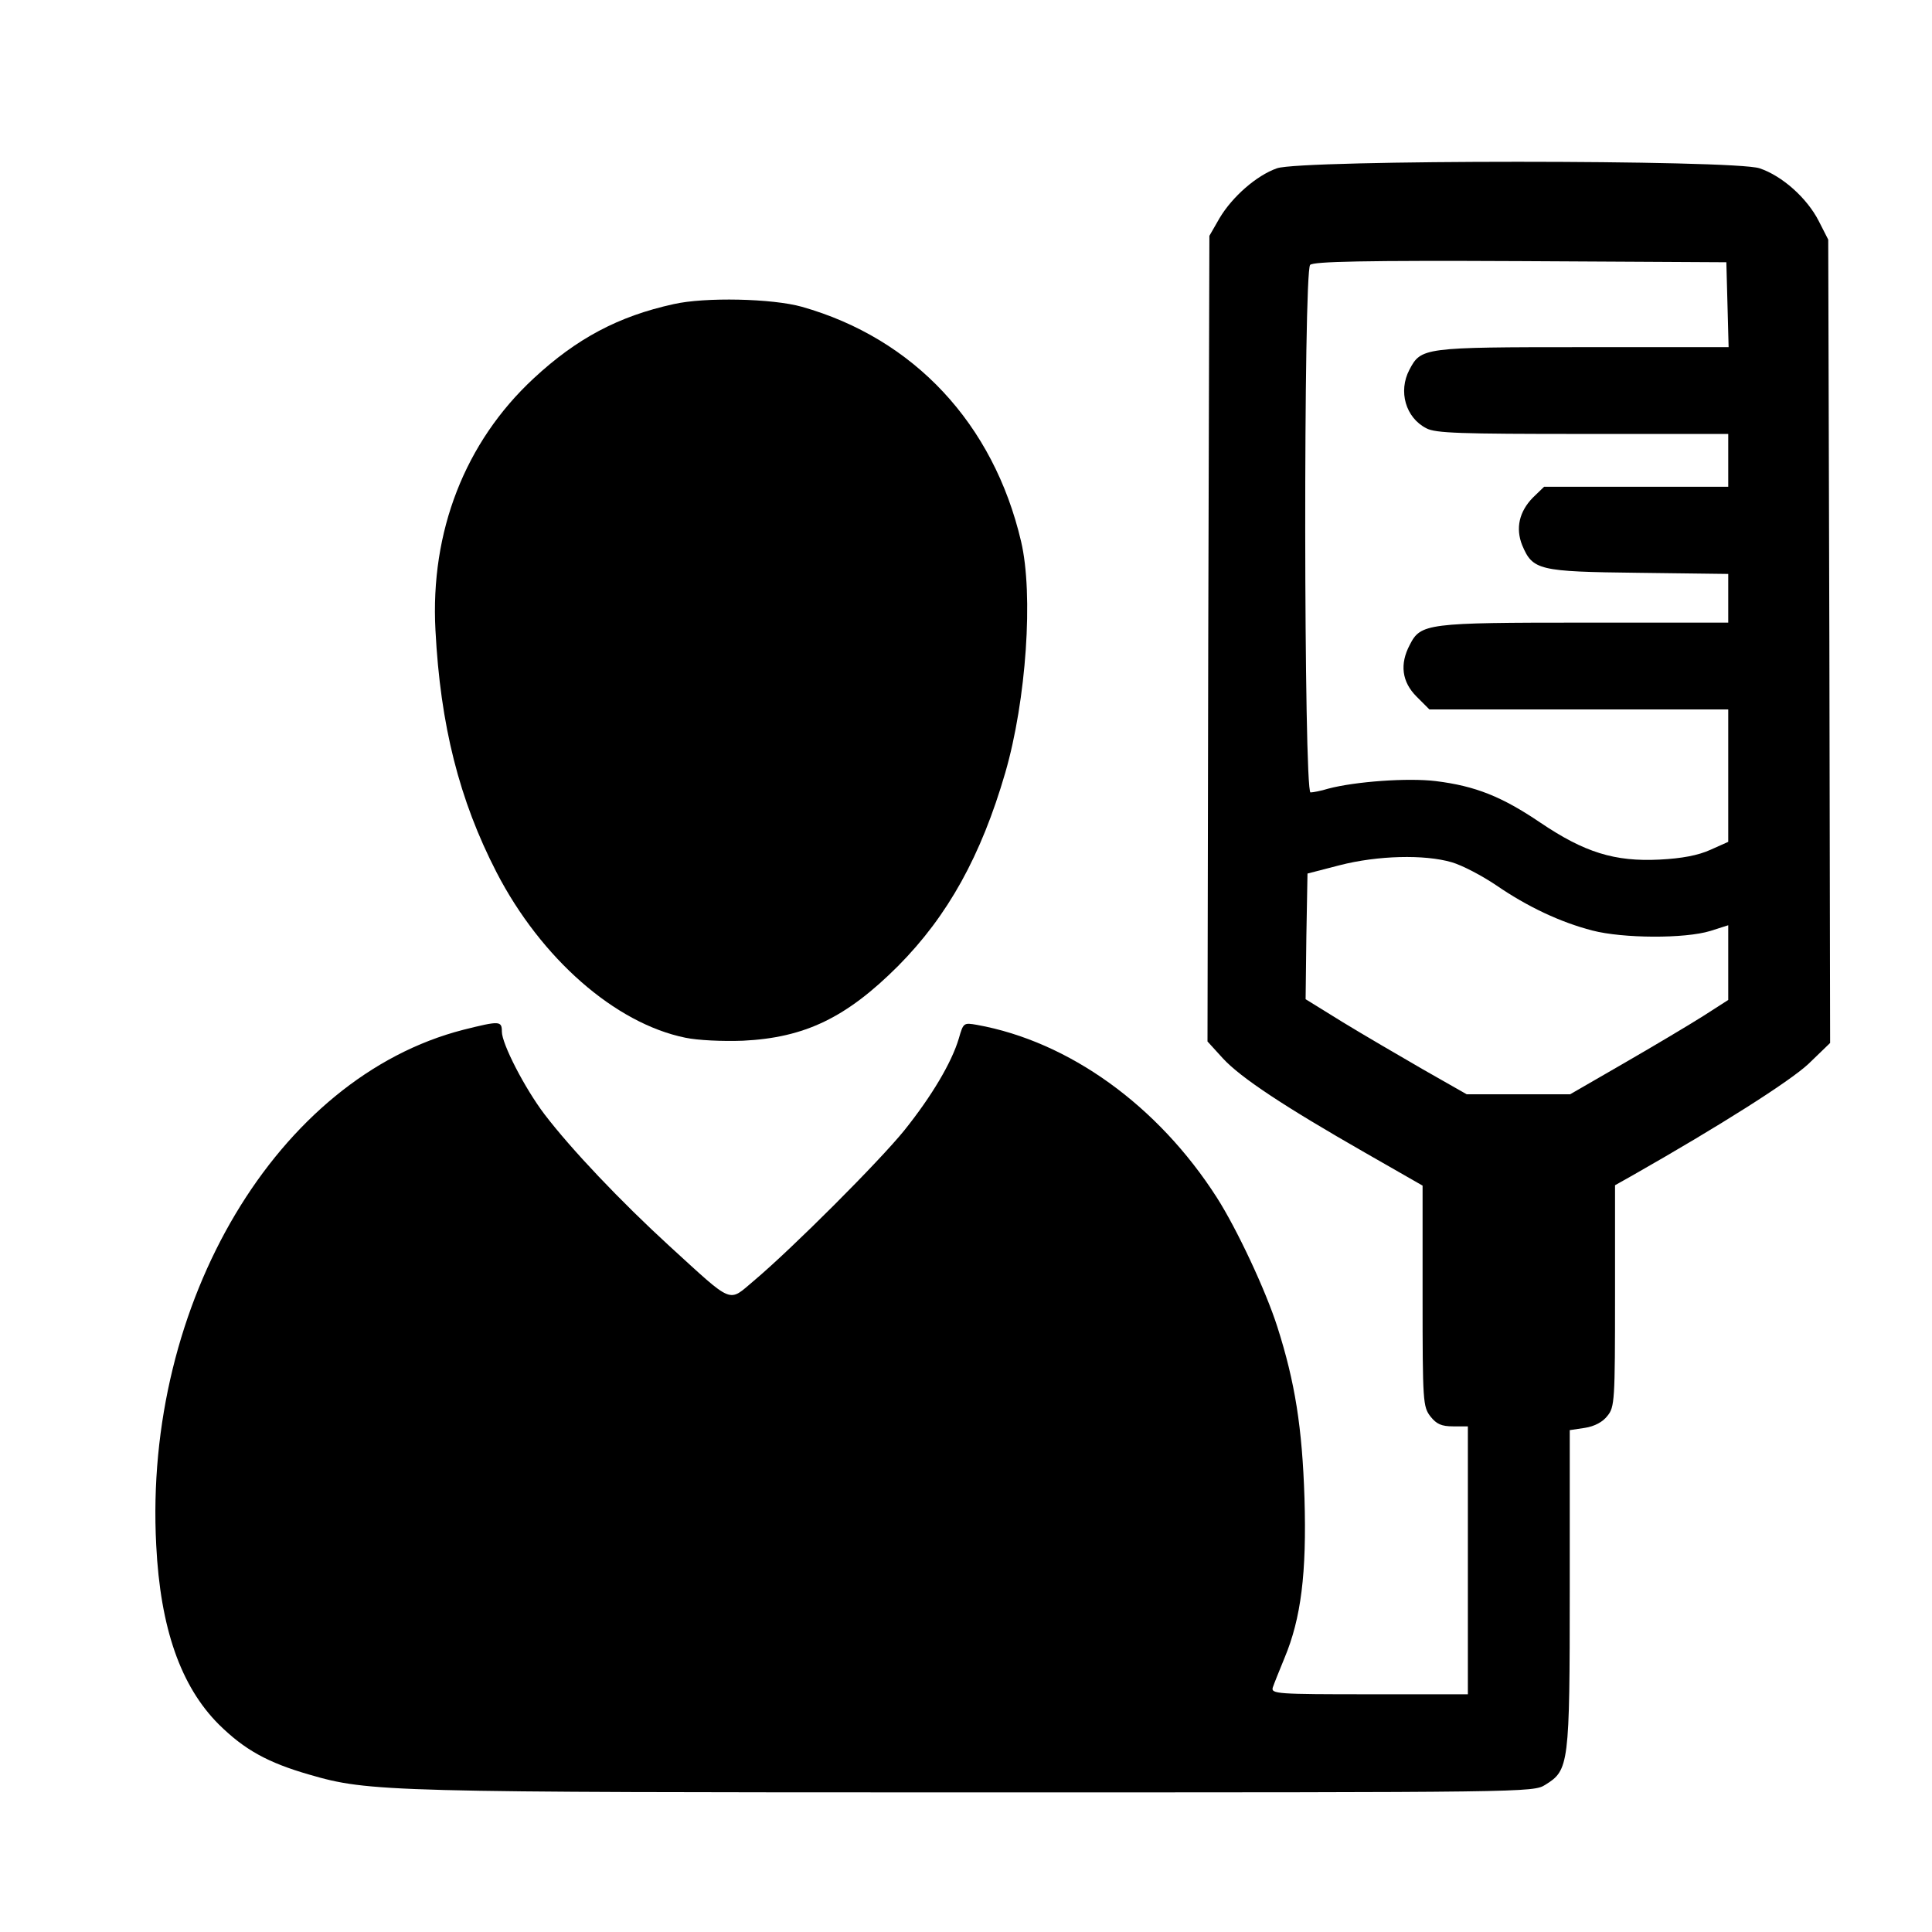 <?xml version="1.0" standalone="no"?>
<!DOCTYPE svg PUBLIC "-//W3C//DTD SVG 20010904//EN"
 "http://www.w3.org/TR/2001/REC-SVG-20010904/DTD/svg10.dtd">
<svg version="1.0" xmlns="http://www.w3.org/2000/svg"
 width="512pt" height="512pt" viewBox="0 0 512 512"
 preserveAspectRatio="xMidYMid meet">

<g transform="translate(0,512) scale(0.1,-0.1)"
fill="#000000" stroke="none">
<path d="M3384 4674 c-54 -19 -118 -75 -152 -132 l-27 -47 -3 -1068 -2 -1067
41 -45 c47 -51 162 -127 377 -250 l152 -87 0 -293 c0 -281 1 -293 21 -319 16
-20 29 -26 60 -26 l39 0 0 -355 0 -355 -261 0 c-244 0 -261 1 -256 18 3 9 17
44 31 78 44 105 59 225 53 424 -6 187 -25 307 -72 454 -31 97 -107 259 -160
342 -156 244 -392 414 -636 458 -35 6 -36 6 -48 -36 -19 -64 -72 -153 -144
-243 -67 -83 -298 -314 -399 -399 -69 -58 -52 -65 -223 91 -130 119 -261 257
-332 350 -53 70 -113 187 -113 219 0 29 -6 29 -102 5 -492 -126 -848 -722
-814 -1366 11 -220 65 -374 166 -475 68 -67 129 -101 240 -133 158 -46 206
-47 1767 -47 1463 0 1476 0 1508 20 63 39 65 52 65 520 l0 420 40 6 c26 4 48
16 60 32 19 23 20 41 20 318 l0 293 48 27 c232 132 413 247 464 294 l58 56 -2
1064 -3 1065 -25 49 c-31 61 -97 120 -157 140 -67 23 -1215 23 -1279 0z m1194
-361 l3 -113 -386 0 c-424 0 -429 -1 -460 -60 -30 -57 -10 -127 45 -155 24
-13 89 -15 415 -15 l385 0 0 -70 0 -70 -244 0 -244 0 -30 -29 c-36 -37 -46
-81 -28 -126 28 -66 43 -70 308 -73 l238 -3 0 -65 0 -64 -380 0 c-419 0 -435
-2 -464 -59 -27 -51 -21 -98 18 -137 l34 -34 396 0 396 0 0 -176 0 -175 -47
-21 c-33 -15 -76 -23 -135 -26 -119 -6 -199 19 -316 98 -102 69 -172 97 -277
110 -74 9 -213 -1 -285 -20 -19 -6 -41 -10 -47 -10 -18 0 -19 1380 -1 1398 9
9 142 12 558 10 l545 -3 3 -112z m-731 -1478 c28 -8 81 -36 118 -61 83 -57
170 -98 255 -120 81 -21 245 -22 313 -1 l47 15 0 -99 0 -99 -67 -43 c-38 -24
-132 -80 -210 -125 l-142 -82 -137 0 -137 0 -116 66 c-64 37 -160 93 -214 126
l-97 60 2 167 3 166 85 22 c101 26 225 29 297 8z"/>
<path d="M1785 4314 c-146 -32 -257 -91 -371 -197 -182 -169 -274 -406 -260
-667 13 -252 63 -450 162 -642 118 -228 314 -400 500 -438 33 -7 99 -10 153
-8 164 8 274 61 411 198 132 133 220 292 284 512 56 193 75 473 42 613 -73
312 -284 538 -581 622 -78 22 -257 26 -340 7z"/>
</g>
</svg>
